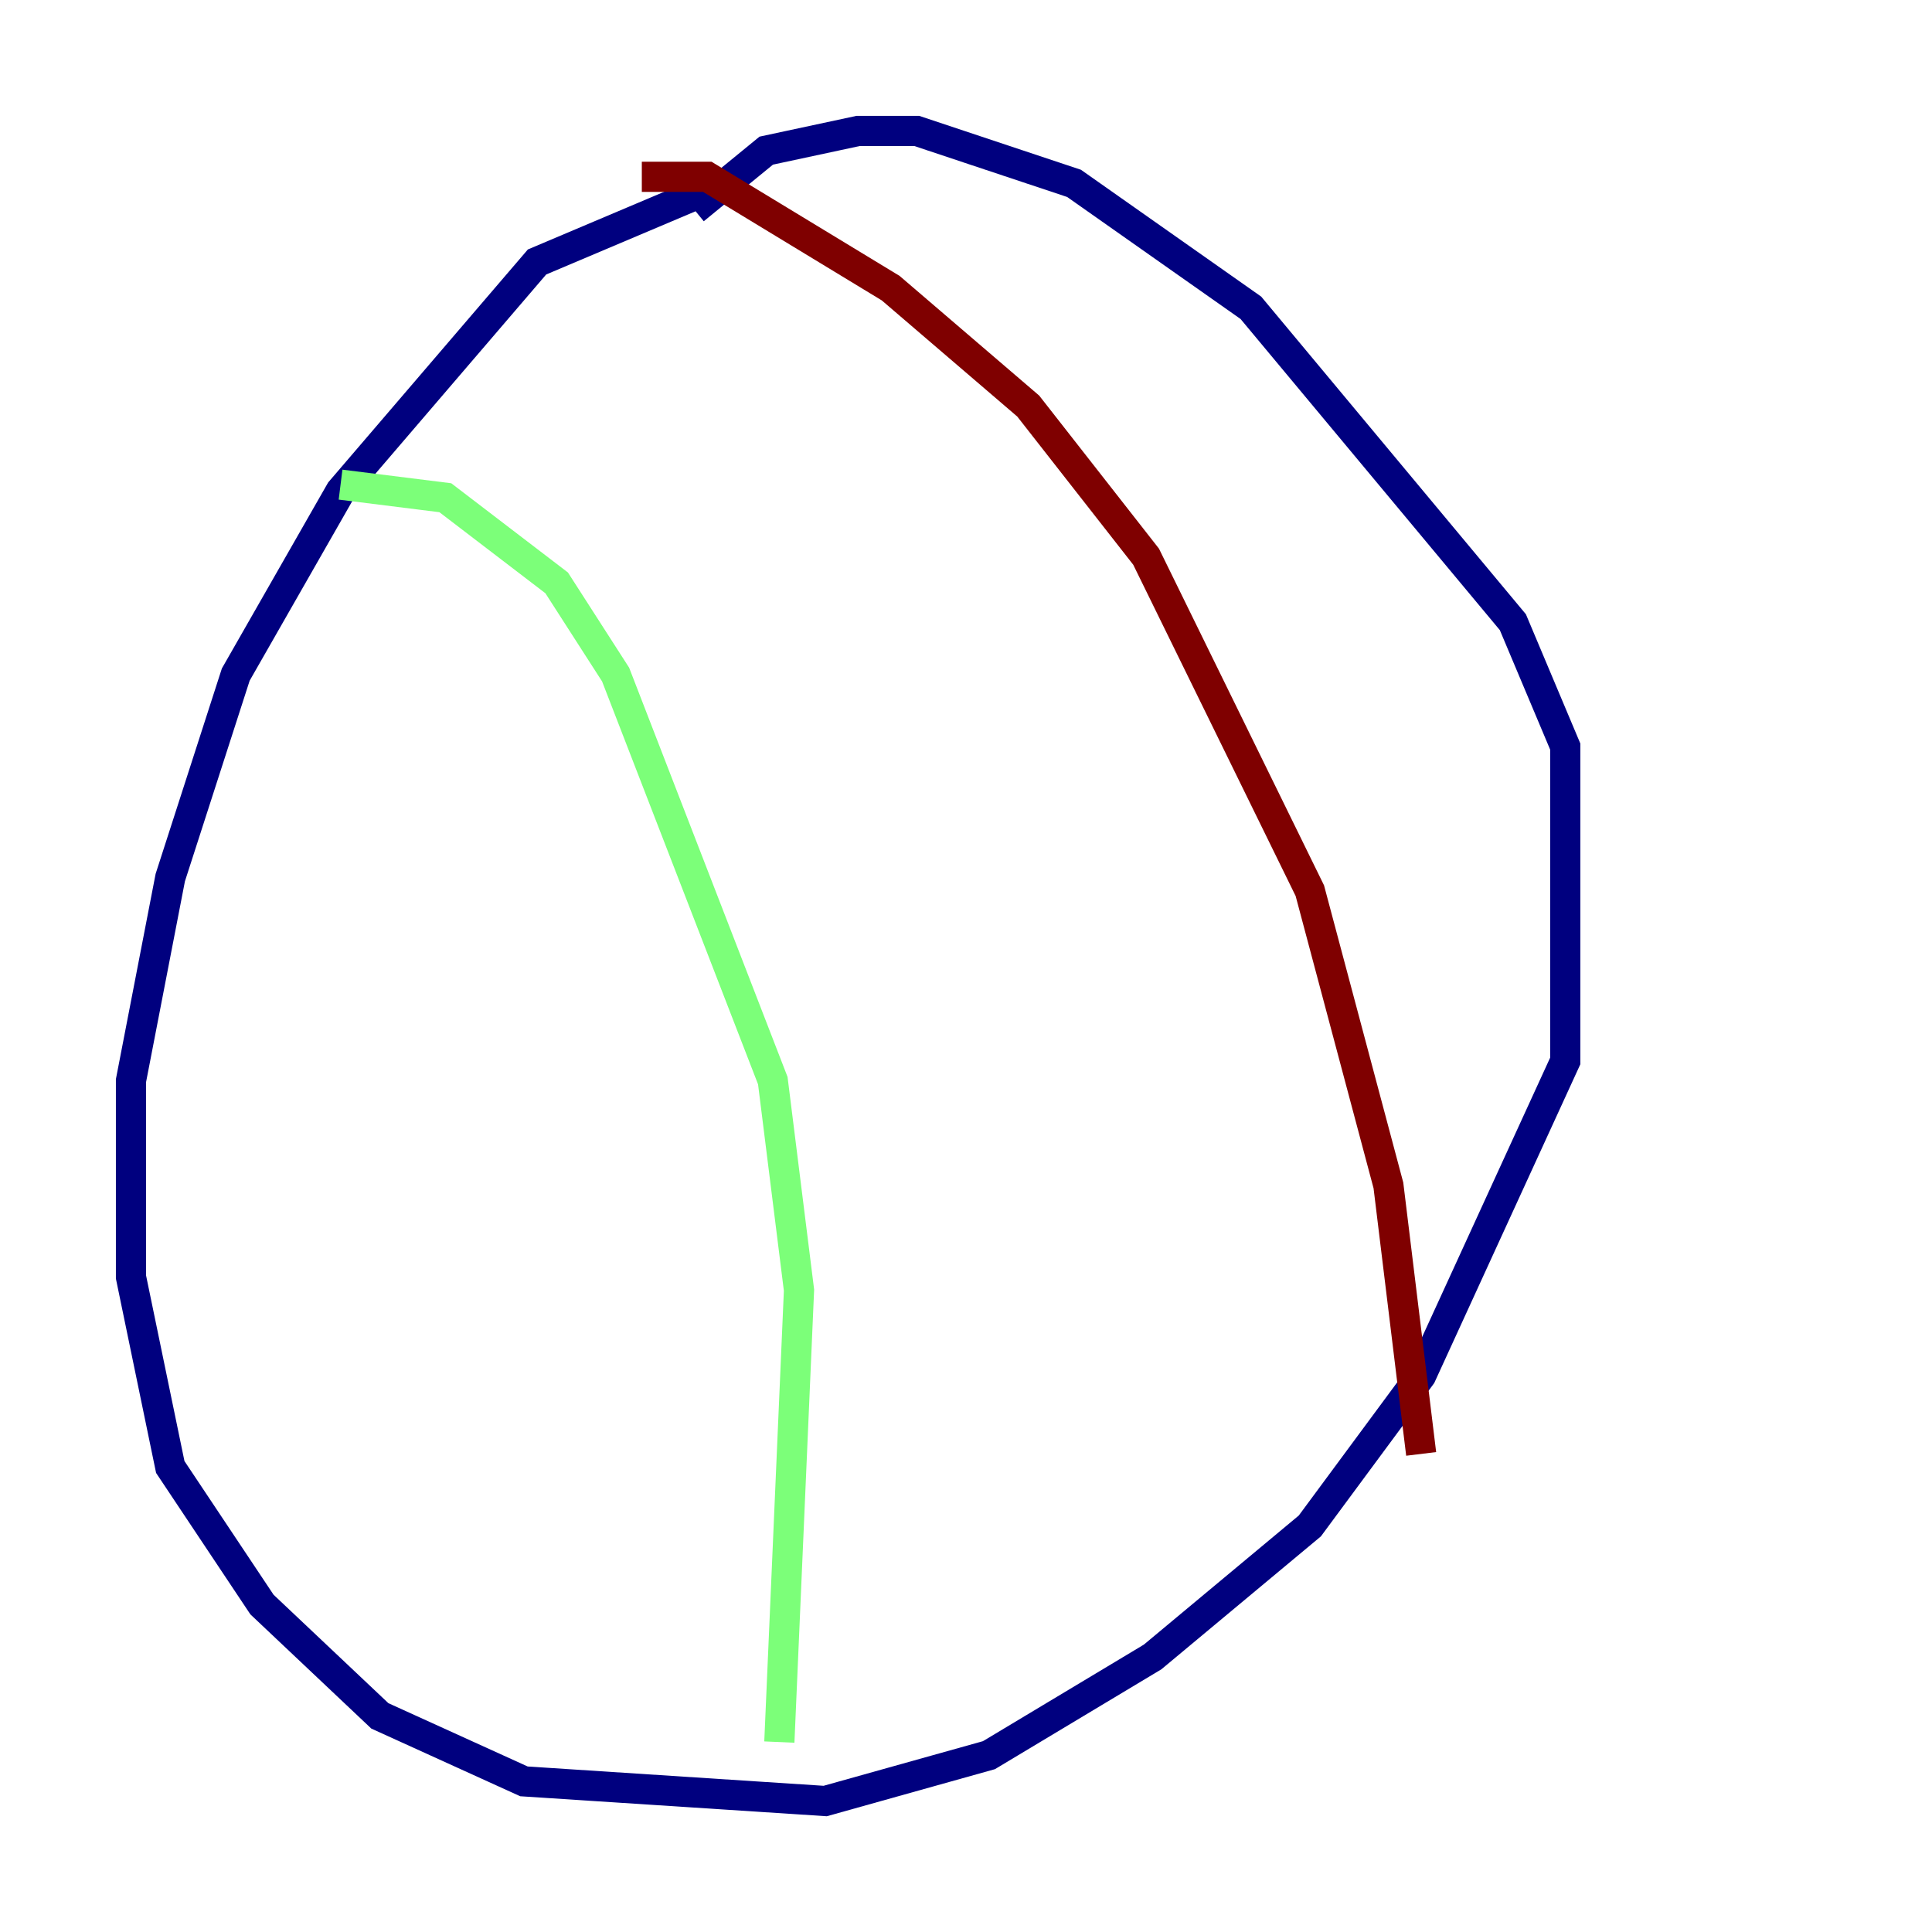 <?xml version="1.0" encoding="utf-8" ?>
<svg baseProfile="tiny" height="128" version="1.2" viewBox="0,0,128,128" width="128" xmlns="http://www.w3.org/2000/svg" xmlns:ev="http://www.w3.org/2001/xml-events" xmlns:xlink="http://www.w3.org/1999/xlink"><defs /><polyline fill="none" points="46.861,12.583 35.58,17.356 22.563,32.542 15.62,44.691 11.281,58.142 8.678,71.593 8.678,84.61 11.281,97.193 17.356,106.305 25.166,113.681 34.712,118.02 54.671,119.322 65.519,116.285 76.366,109.776 86.78,101.098 94.156,91.119 103.702,70.291 103.702,49.464 100.231,41.22 82.875,20.393 71.159,12.149 60.746,8.678 56.841,8.678 50.766,9.98 45.993,13.885" stroke="#00007f" stroke-width="2" /><polyline fill="none" points="22.563,32.108 29.505,32.976 36.881,38.617 40.786,44.691 51.2,71.593 52.936,85.478 51.634,115.417" stroke="#7cff79" stroke-width="2" /><polyline fill="none" points="42.522,11.715 46.861,11.715 59.01,19.091 68.122,26.902 75.932,36.881 86.78,59.01 91.986,78.536 94.156,96.325" stroke="#7f0000" stroke-width="2" /></svg>